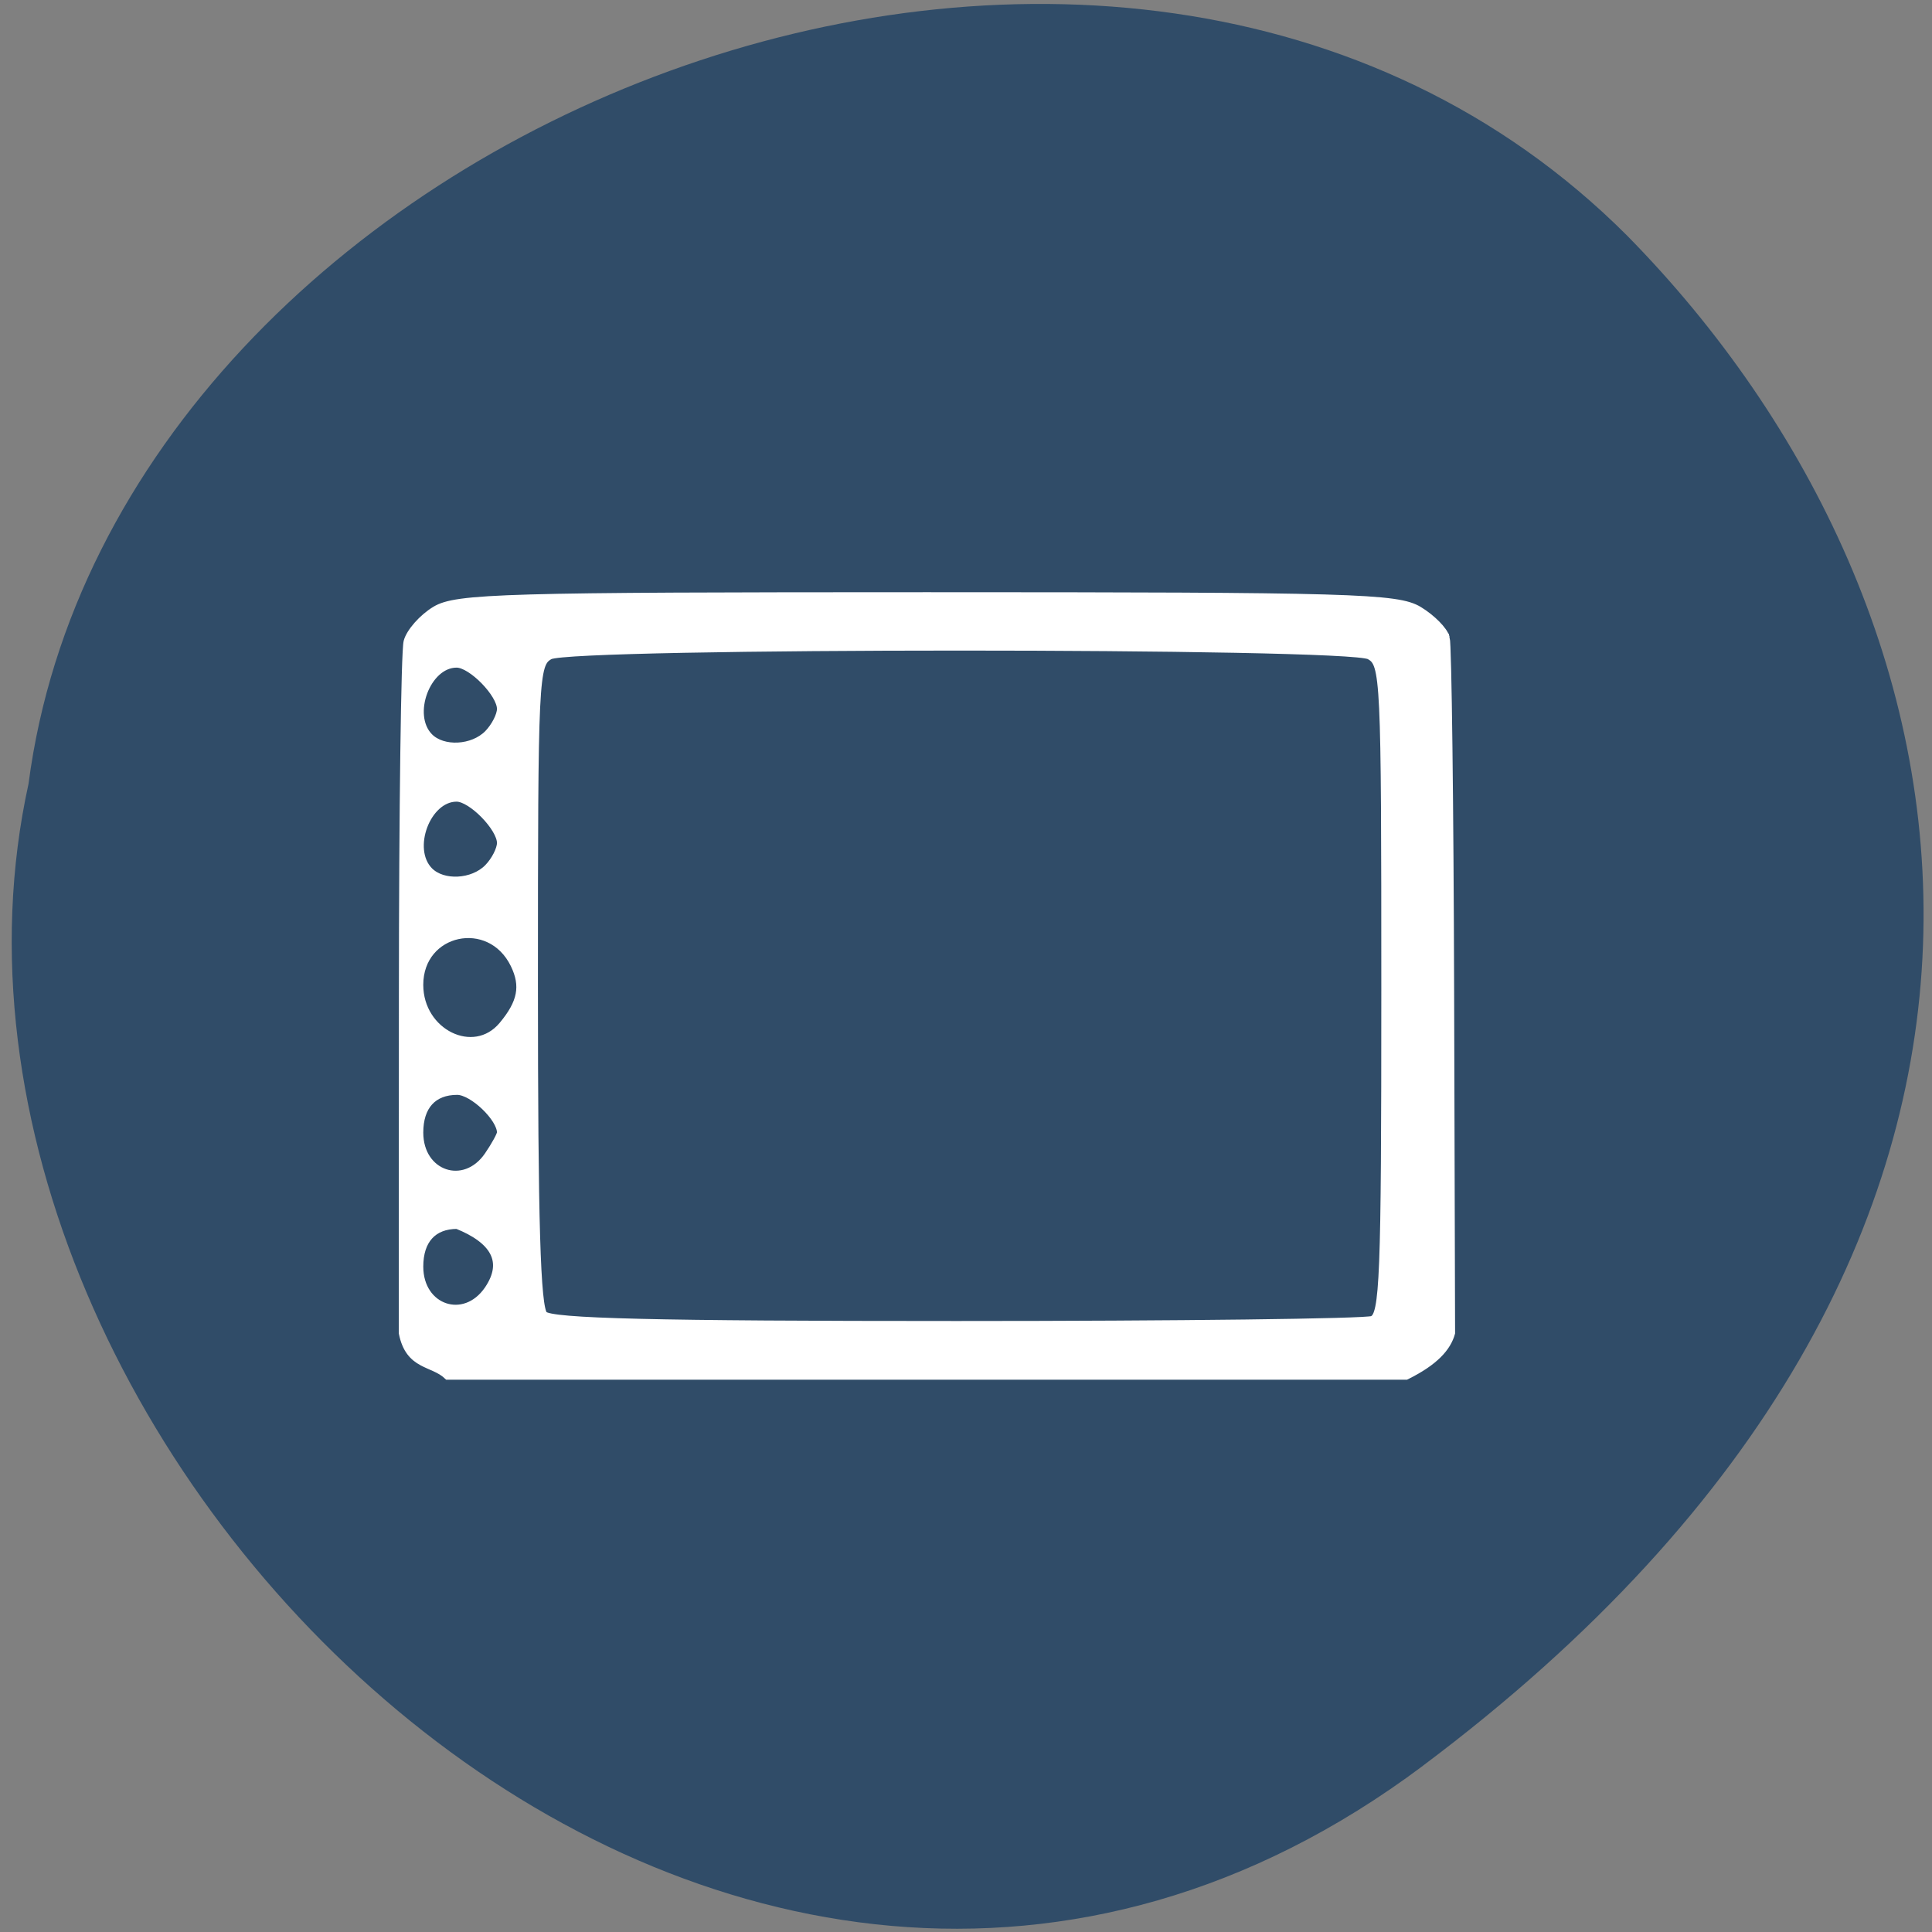 <svg xmlns="http://www.w3.org/2000/svg" viewBox="0 0 256 256"><rect x="0" y="0" width="256" height="256" fill="#808080" stroke="none"/><defs><clipPath><path d="m -24 13 c 0 1.105 -0.672 2 -1.5 2 -0.828 0 -1.5 -0.895 -1.5 -2 0 -1.105 0.672 -2 1.5 -2 0.828 0 1.5 0.895 1.5 2 z" transform="matrix(15.333 0 0 11.5 415 -125.5)"/></clipPath></defs><path d="m 188.54 233.98 c -91.96 68.875 -204.25 -41.34 -184.76 -130.12 c 11.428 -87.44 144.38 -140.22 211.87 -72.59 c 48.595 49.45 64.856 133.84 -27.12 202.71" fill="#304c68"/><g fill="#fff" stroke="#fff"><path d="m 83.2 201.4 c -0.856 -0.231 -2.318 -1.711 -3.25 -3.288 -1.539 -2.606 -1.694 -8.102 -1.694 -60.06 0 -51.677 0.161 -57.46 1.674 -60.02 0.92 -1.558 2.608 -3.084 3.75 -3.391 1.142 -0.307 20.17 -0.564 42.29 -0.571 l 40.21 -0.014 c 4 0.814 3.387 3.653 5.081 5.48 v 58.52 v 58.52 c -1.694 3.513 -3.387 5 -5.081 5.48 l -40.71 -0.116 c -22.39 -0.064 -41.41 -0.305 -42.27 -0.536 z m 81.45 -8.93 c 0.334 -0.87 0.607 -23.73 0.607 -50.8 0 -36.947 -0.299 -49.52 -1.2 -50.42 -0.892 -0.892 -11.04 -1.2 -39.465 -1.2 -36.808 0 -38.3 0.074 -39.3 1.934 -1.423 2.659 -1.423 97.47 0 100.13 0.996 1.861 2.499 1.934 39.893 1.934 34.511 0 38.926 -0.177 39.465 -1.582 z m -35.14 -106.23 c 4.094 -3.516 0.896 -10.193 -4.882 -10.193 -6.609 0 -8.438 8.661 -2.458 11.642 2.584 1.288 4.621 0.886 7.34 -1.449 z m -34.821 -1.764 c 1.865 -1.865 2.054 -5.546 0.371 -7.229 -2.654 -2.654 -8.8 -0.3 -8.8 3.371 0 1.847 3.582 5.429 5.429 5.429 0.786 0 2.136 -0.707 3 -1.571 z m 16 0 c 1.865 -1.865 2.054 -5.546 0.371 -7.229 -2.654 -2.654 -8.8 -0.3 -8.8 3.371 0 1.847 3.582 5.429 5.429 5.429 0.786 0 2.136 -0.707 3 -1.571 z m 34.35 0.015 c 4.133 -2.895 2.308 -8.443 -2.777 -8.443 -3.194 0 -5 1.678 -5 4.643 0 1.907 3.22 5.357 5 5.357 0.305 0 1.555 -0.701 2.777 -1.557 z m 16 0 c 4.133 -2.895 2.308 -8.443 -2.777 -8.443 -3.194 0 -5 1.678 -5 4.643 1.74 4.441 4.325 6.2 7.777 3.8 z" fill="#fff" stroke="#fff" transform="matrix(0 1.11 1.085 0 -26.968 -7.84)"/></g></svg>